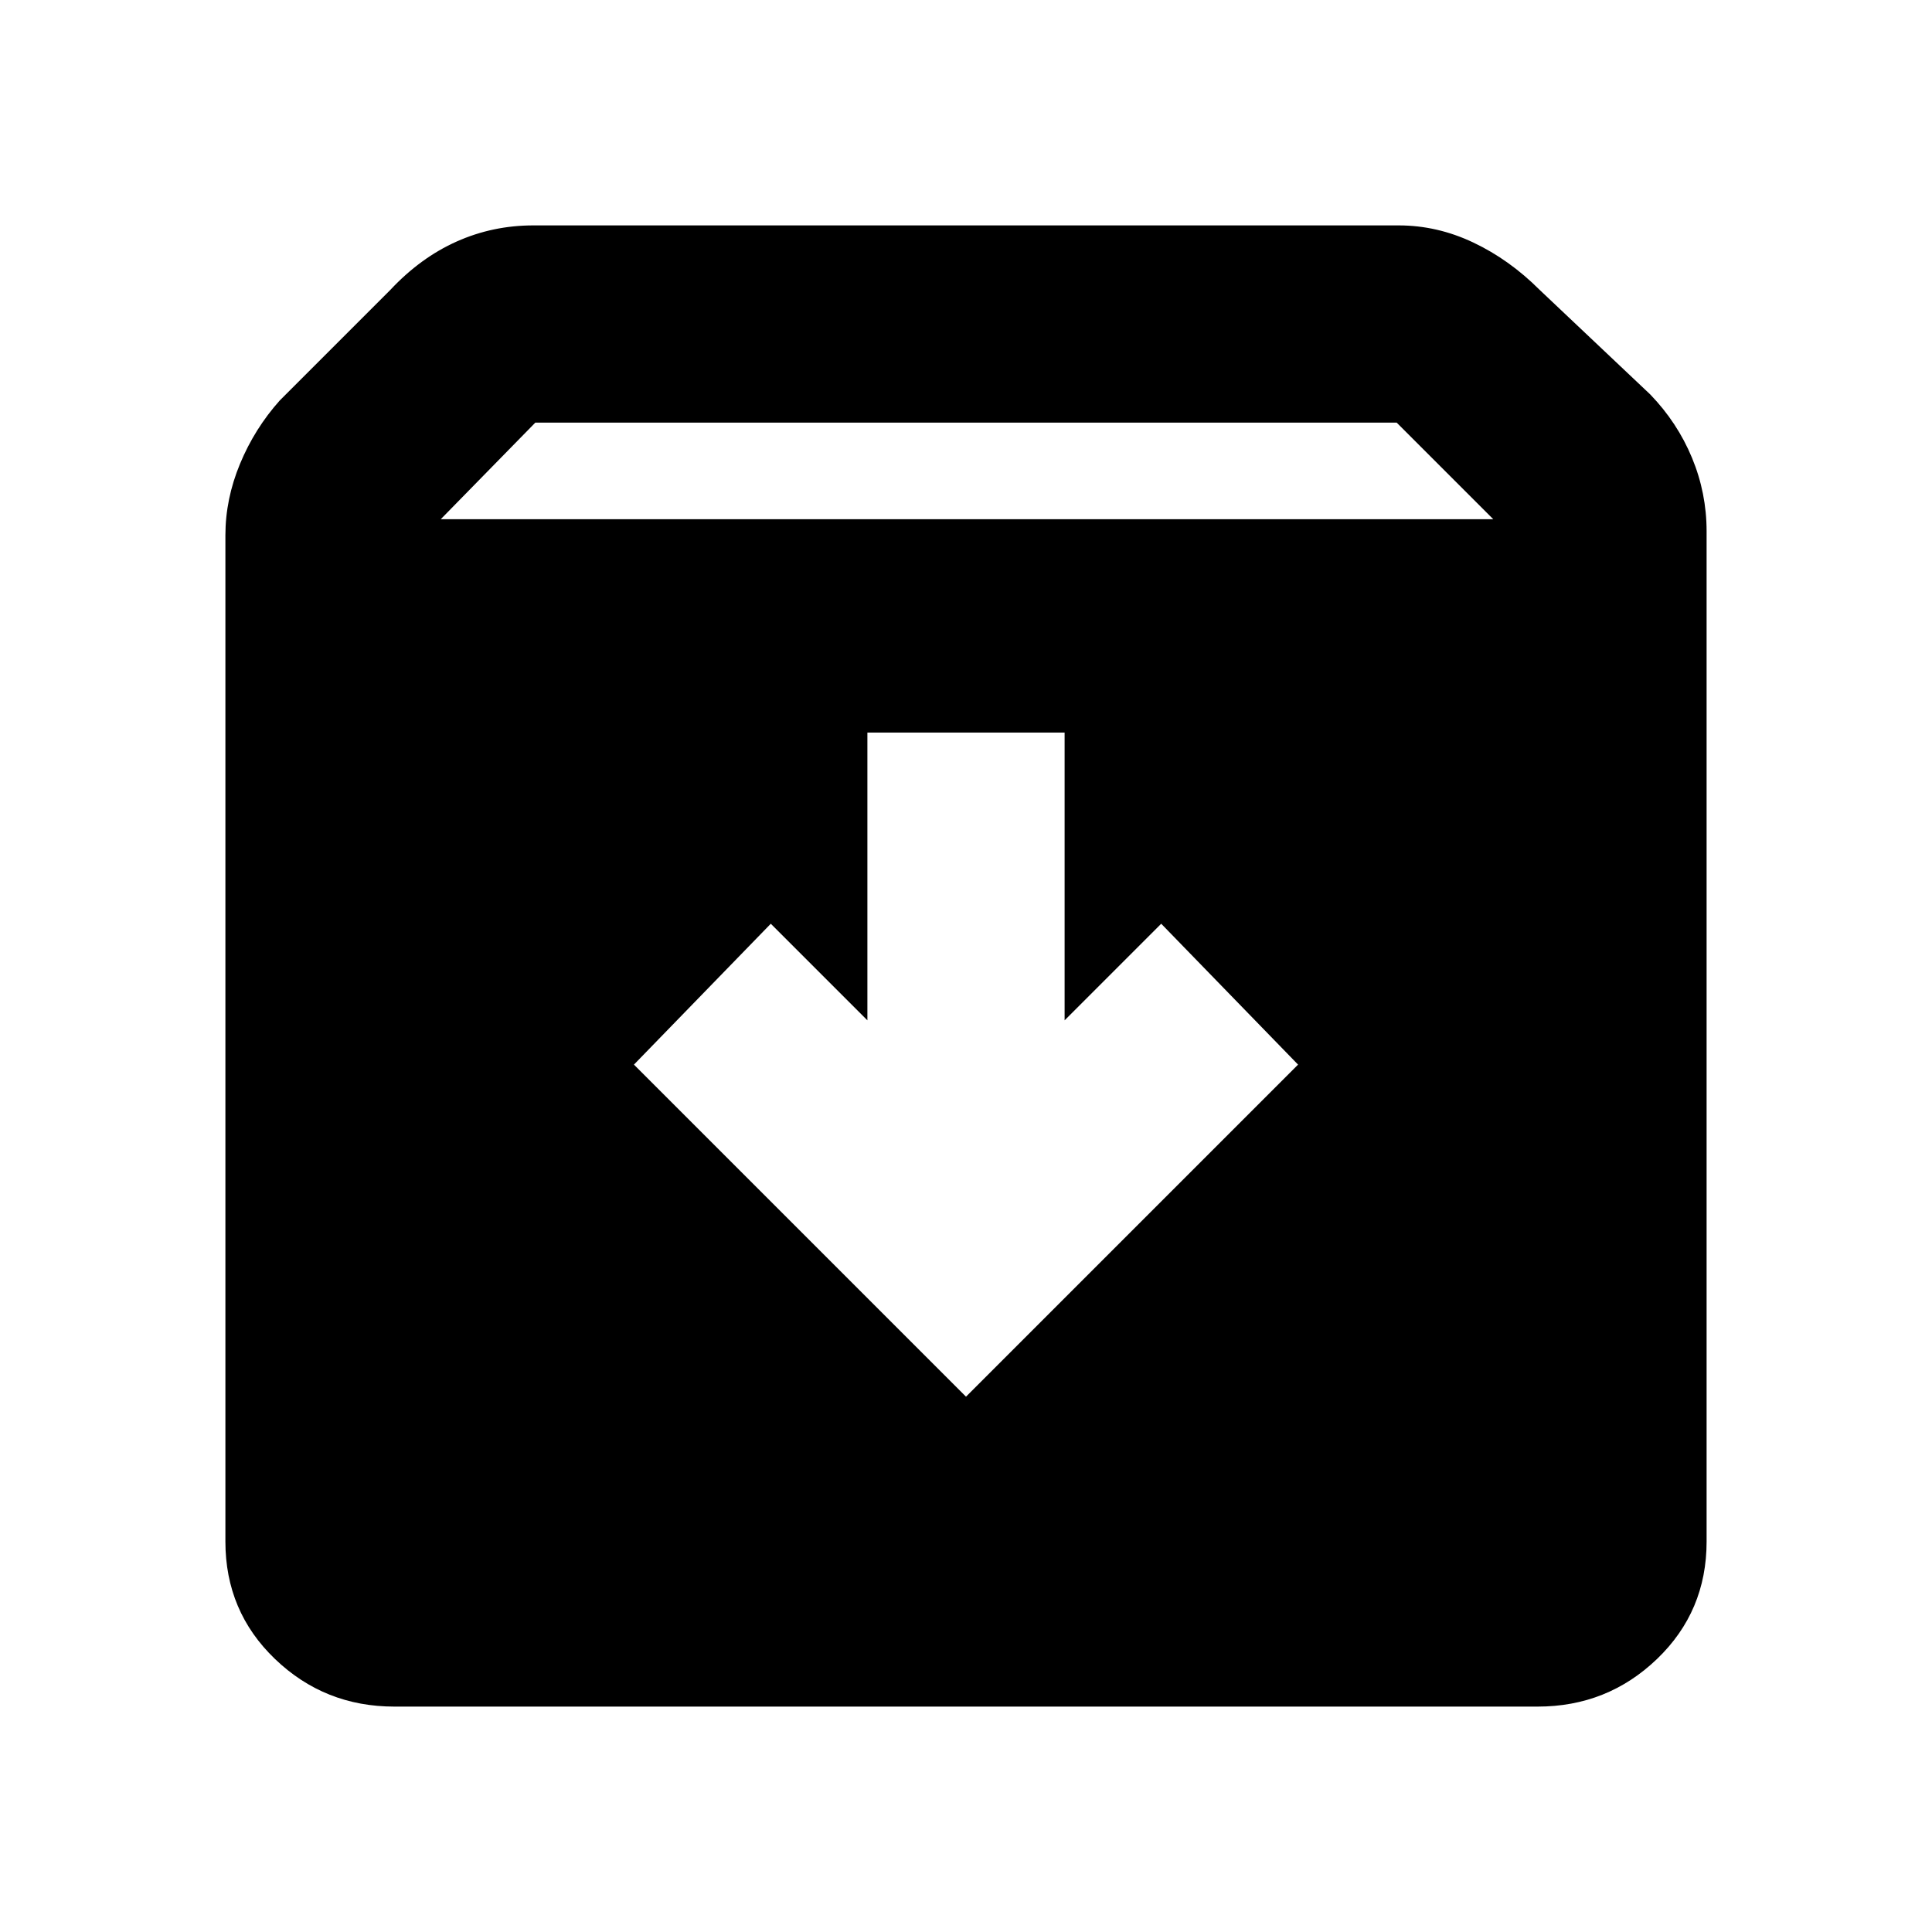 <svg xmlns="http://www.w3.org/2000/svg" height="20" viewBox="0 -960 960 960" width="20"><path d="m480-266 165-165-68-70-48 48v-143h-98v143l-48-48-68 70 165 165ZM196-112q-34.7 0-59.35-23.65T112-194v-500q0-18 7.25-35.5T139-761l55-55q15-16 32.94-24 17.94-8 38.06-8h430q19.12 0 37.06 8.5T765-816l55 52q13.5 14 20.75 31.5T848-696v502q0 34.7-24.65 58.35T764-112H196Zm23-590h523l-48-48H266l-47 48Z"/></svg>